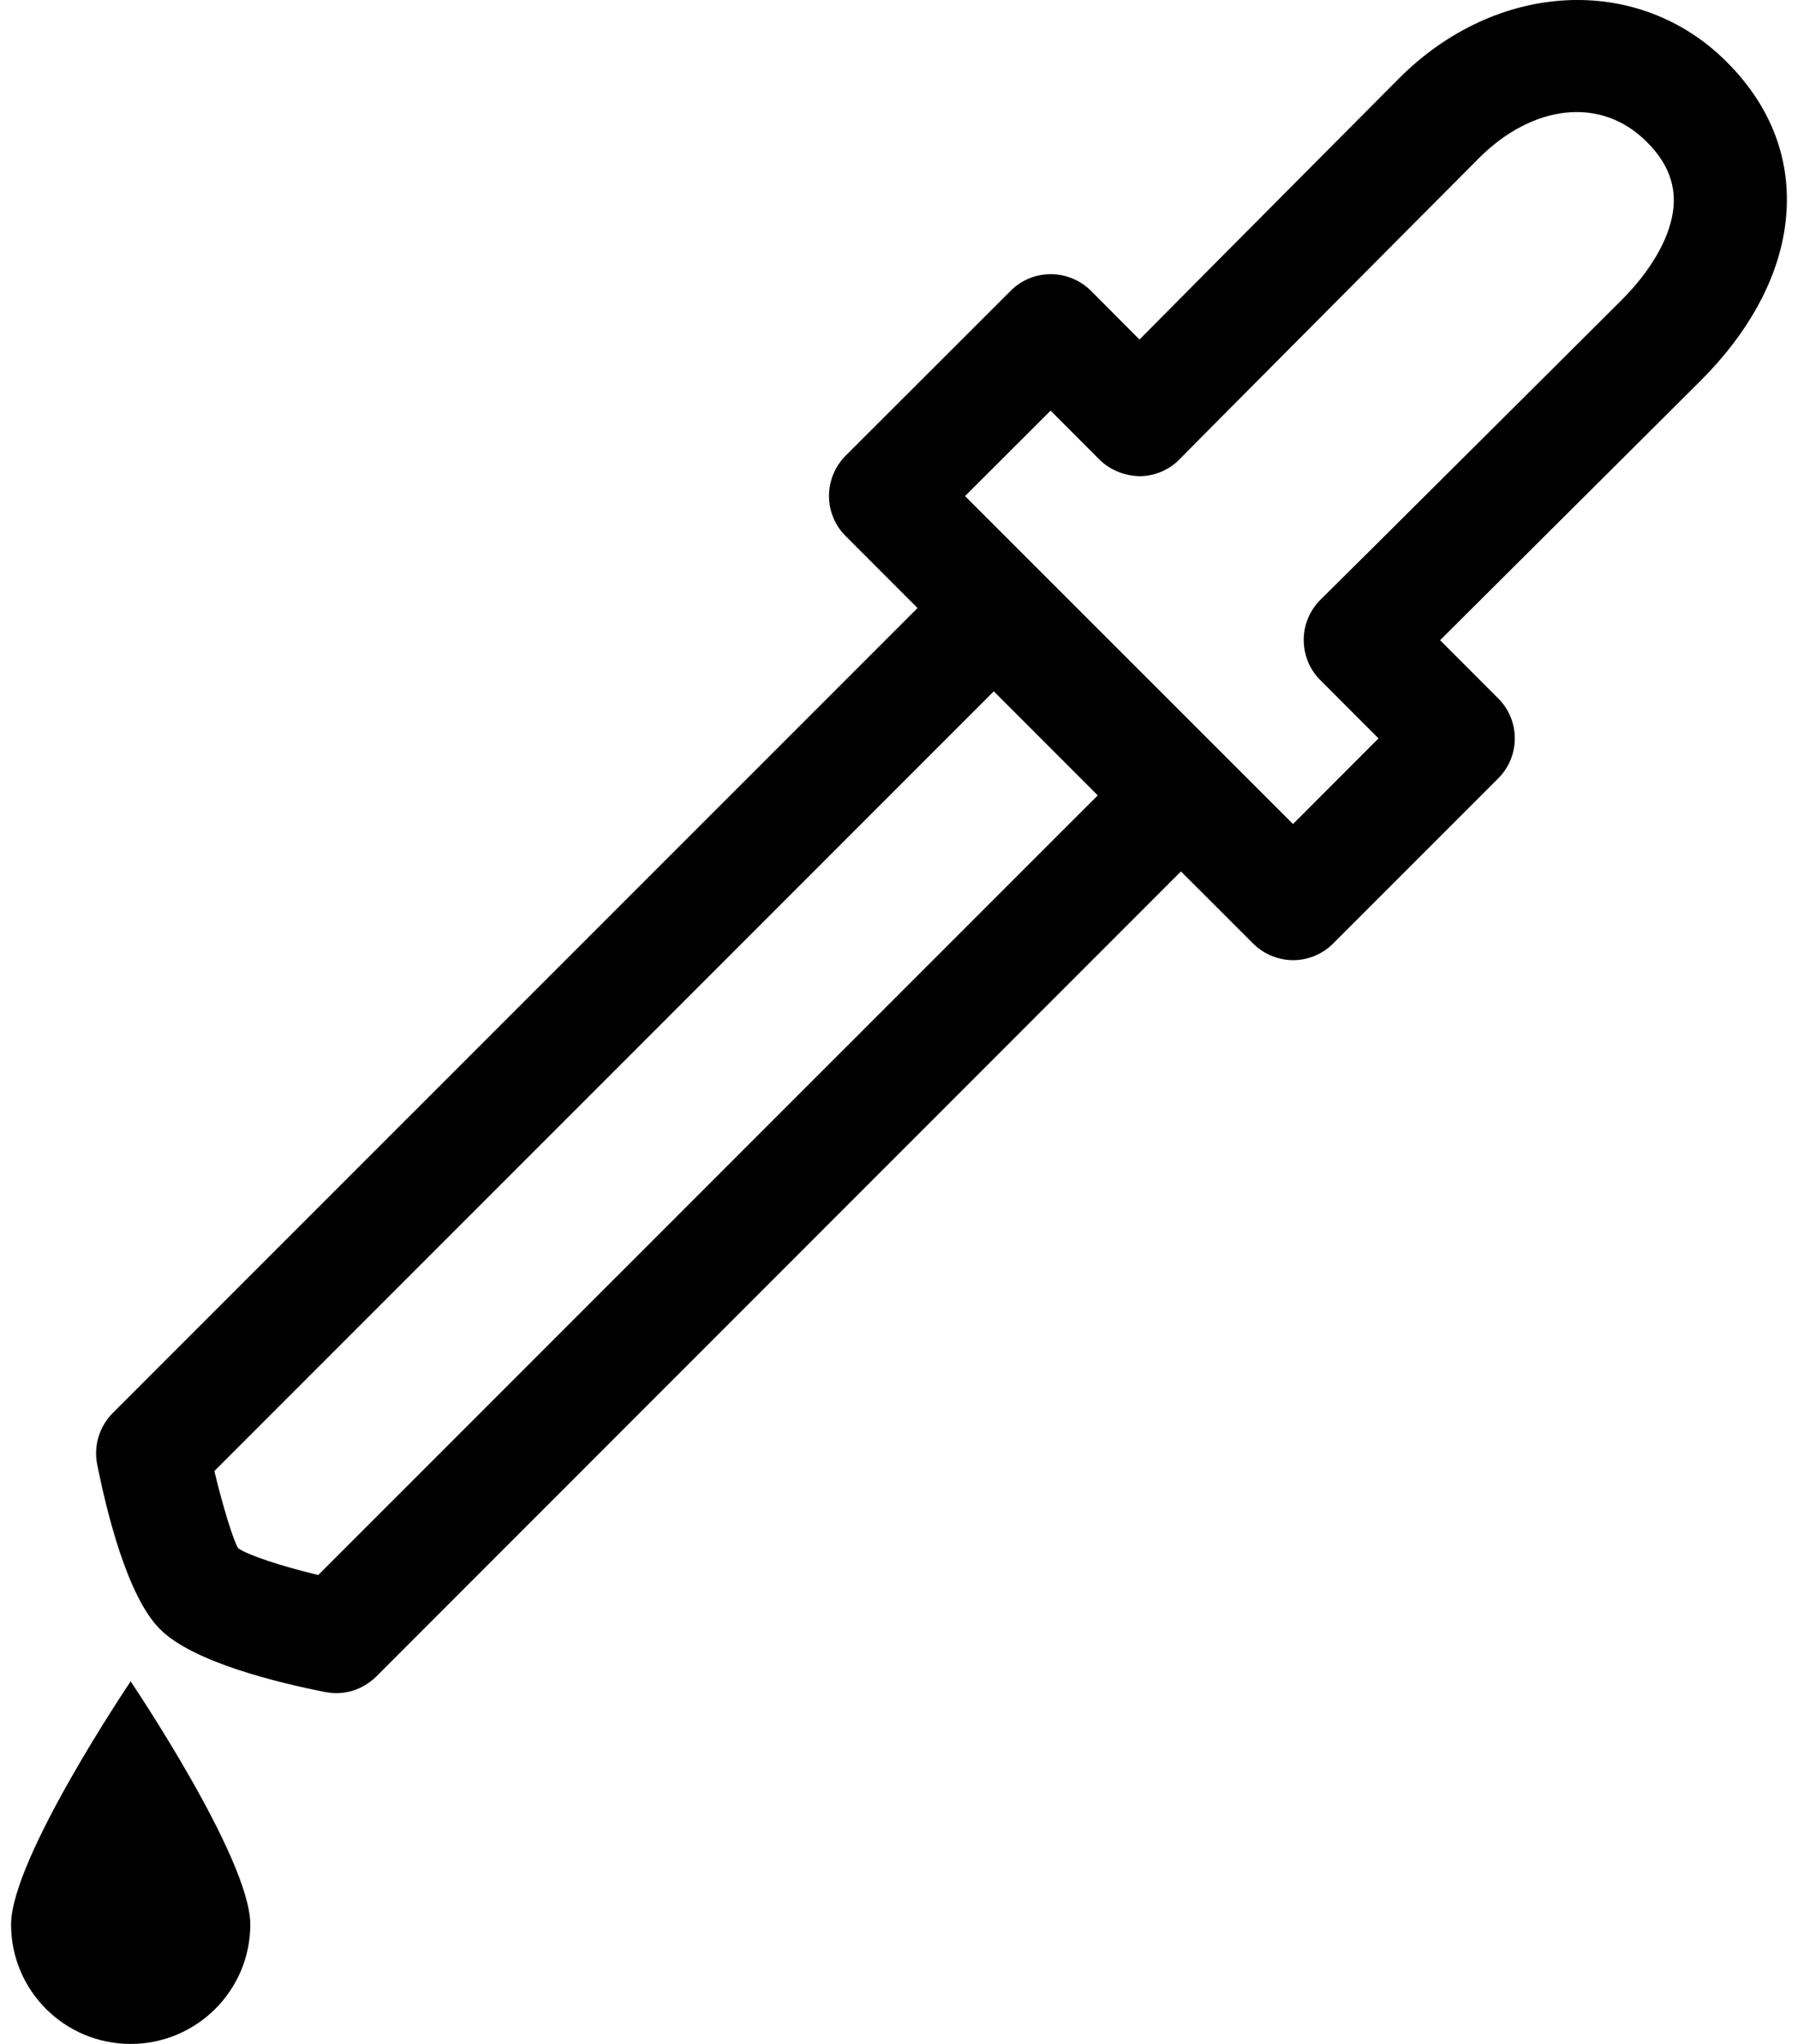 <svg width="44" height="50" viewBox="0 0 44 50" fill="none" xmlns="http://www.w3.org/2000/svg">
    <path d="M2.377 35.816C2.288 35.364 2.434 34.897 2.754 34.571L22.454 14.874L20.688 13.107C20.43 12.849 20.287 12.498 20.287 12.131C20.287 11.765 20.432 11.414 20.688 11.153L24.738 7.109C24.996 6.85 25.347 6.707 25.715 6.707C26.082 6.707 26.432 6.853 26.693 7.109L27.885 8.306C28.83 7.351 30.666 5.504 34.238 1.916C36.617 -0.467 40.083 -0.658 42.256 1.515C43.418 2.674 43.907 4.095 43.67 5.621C43.473 6.891 42.764 8.166 41.624 9.306C38.044 12.873 36.197 14.709 35.241 15.661L36.666 17.087C37.204 17.627 37.204 18.5 36.666 19.039L32.622 23.083C32.351 23.352 31.998 23.488 31.645 23.488C31.292 23.488 30.937 23.35 30.667 23.083L28.9 21.317L9.206 41.014C8.939 41.276 8.589 41.419 8.227 41.419C8.138 41.419 8.052 41.408 7.96 41.392C6.793 41.163 4.709 40.656 3.914 39.852C3.116 39.057 2.609 36.981 2.377 35.816ZM31.642 20.158L33.734 18.063L32.304 16.631C32.042 16.37 31.901 16.009 31.904 15.639C31.907 15.27 32.064 14.911 32.33 14.655C32.605 14.391 39.67 7.354 39.67 7.354C40.383 6.642 40.831 5.877 40.937 5.2C41.037 4.563 40.826 3.995 40.3 3.472C39.174 2.339 37.495 2.563 36.19 3.871C36.19 3.871 29.117 10.975 28.906 11.193C28.653 11.474 28.293 11.638 27.918 11.649C27.551 11.649 27.175 11.511 26.907 11.244L25.71 10.045L23.616 12.136L31.642 20.158ZM5.828 37.873C6.052 38.038 6.893 38.316 7.788 38.529L26.864 19.457L24.32 16.912L5.246 35.986C5.459 36.879 5.72 37.709 5.828 37.873ZM0.271 47.078C0.271 48.693 1.579 50 3.197 50C4.811 50 6.125 48.693 6.125 47.078C6.125 45.463 3.197 41.131 3.197 41.131C3.197 41.131 0.271 45.463 0.271 47.078Z" fill="black"/>
</svg>
